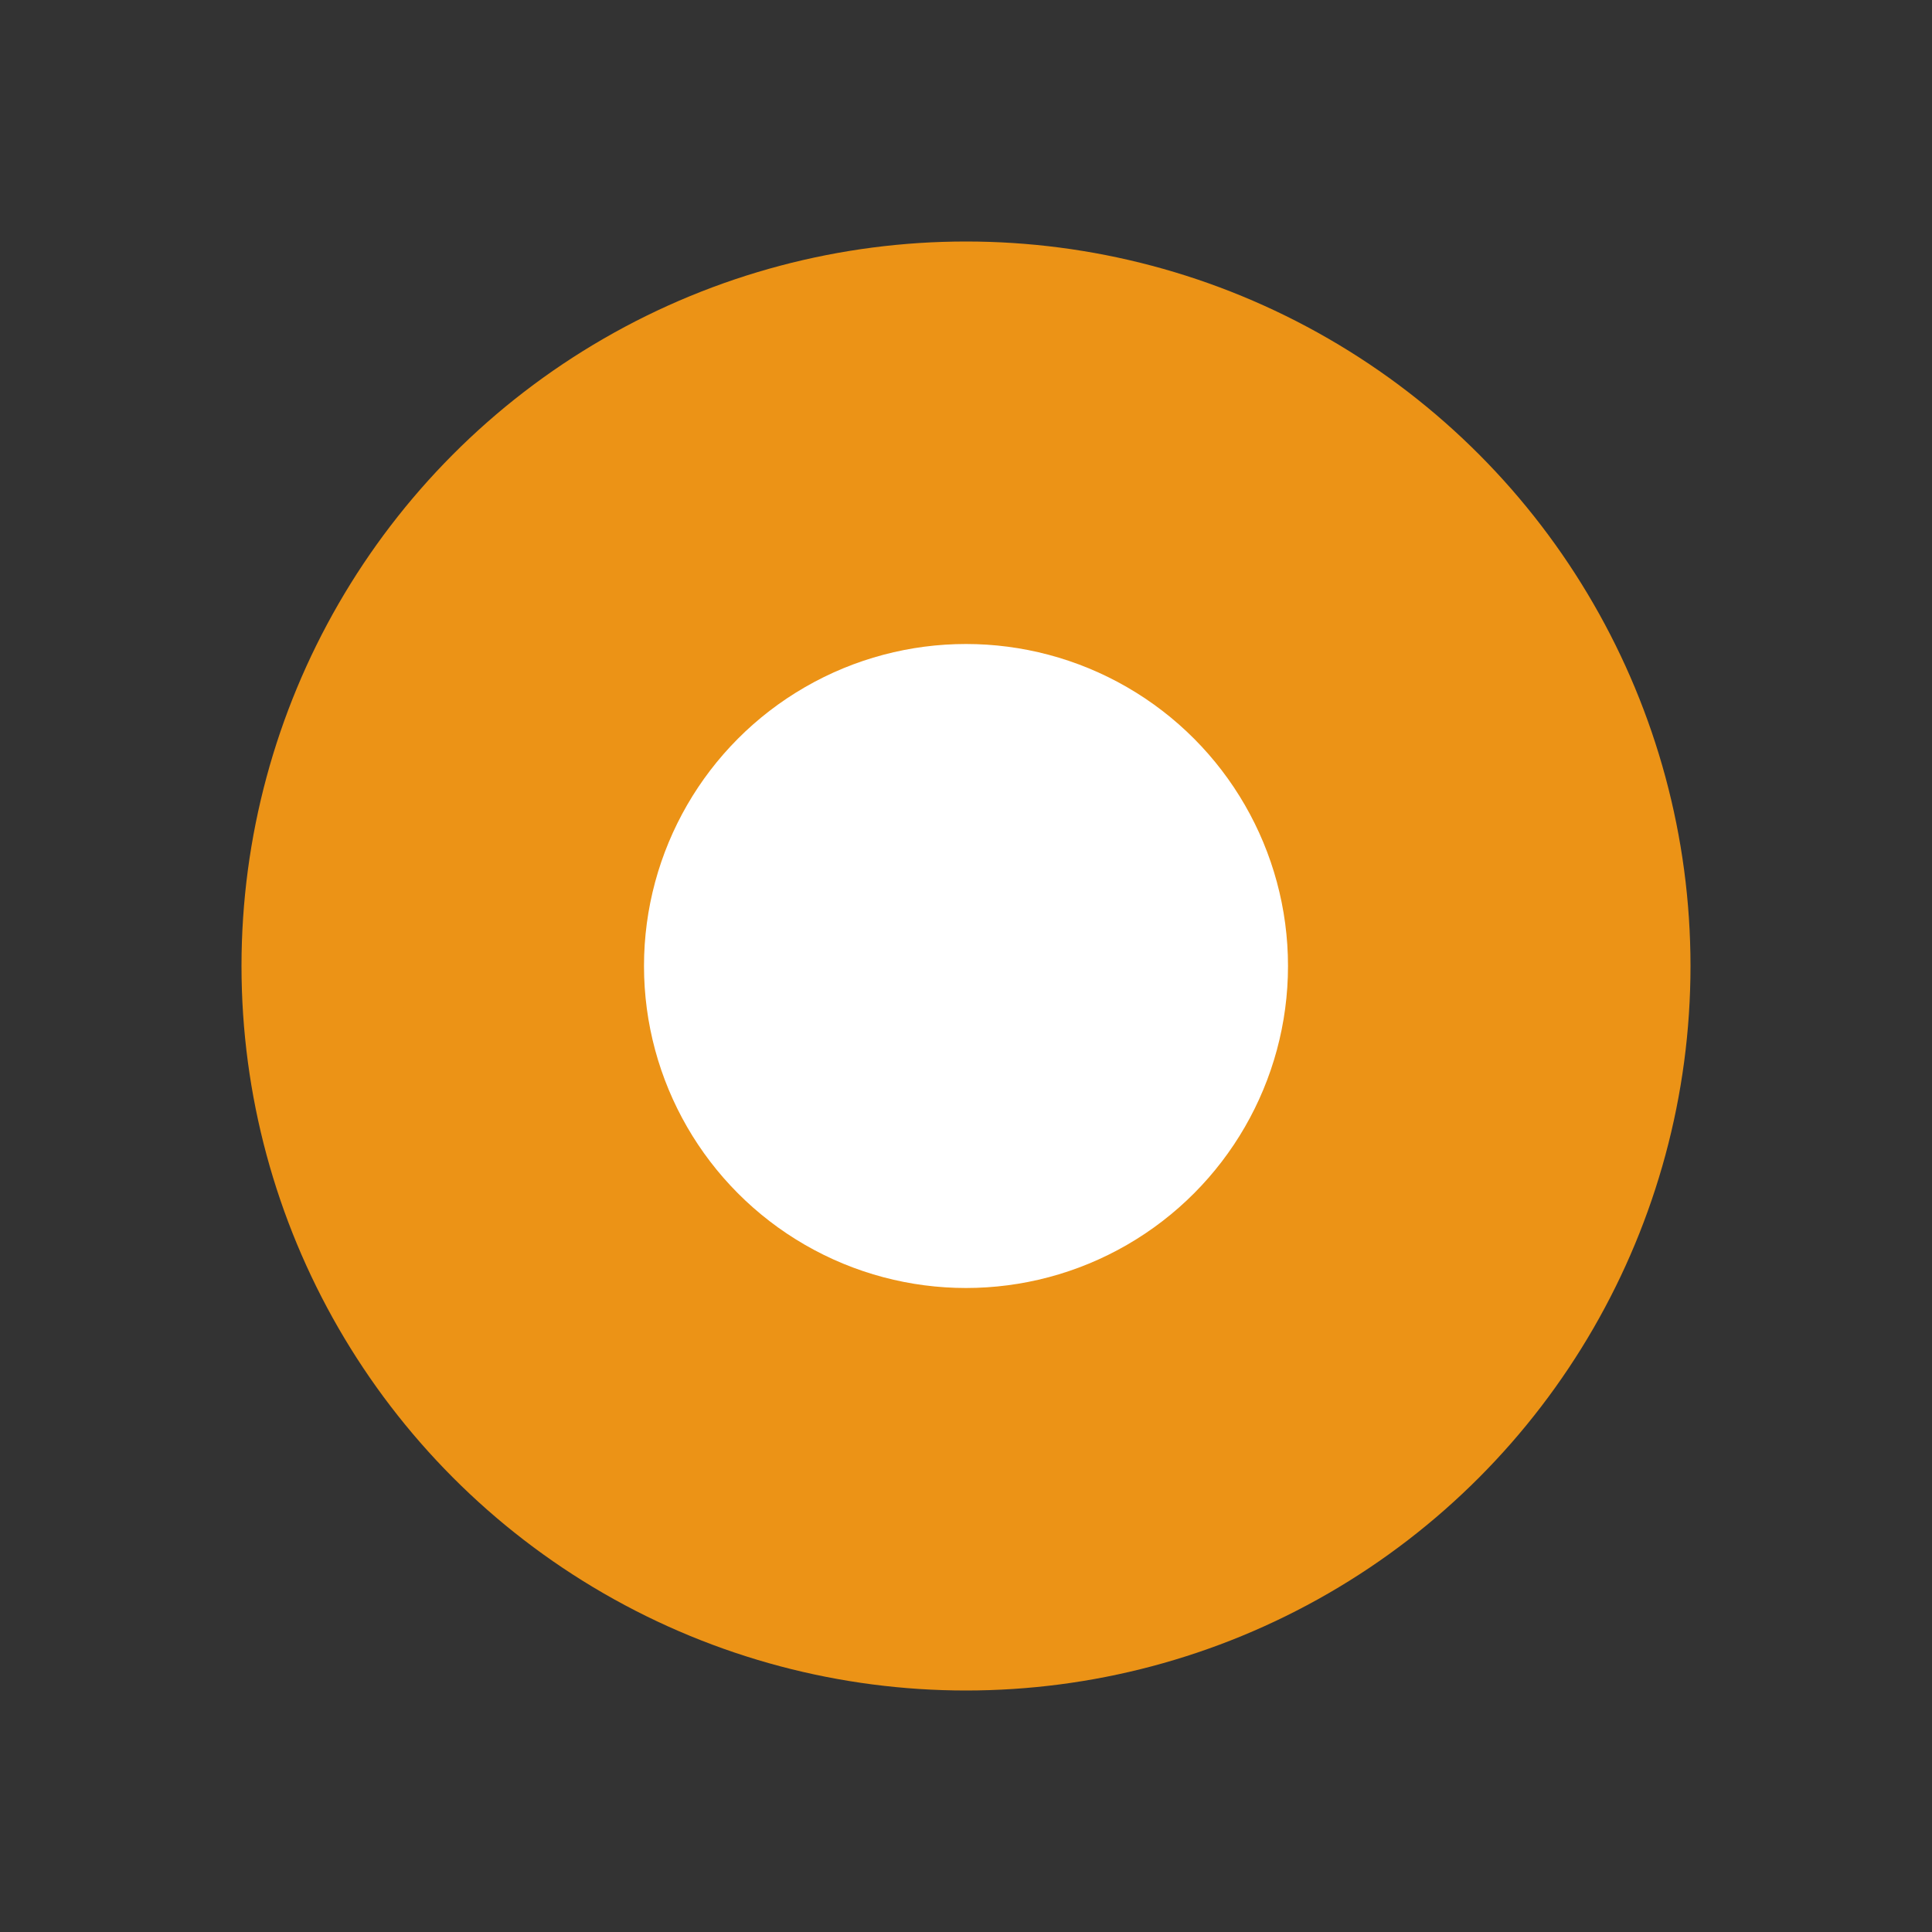 <svg width="24" height="24" viewBox="0 0 24 24" fill="none" xmlns="http://www.w3.org/2000/svg">
<rect x="0" y="0" width="24" height="24" fill="#333333" stroke="none"/>
<circle cx="12" cy="12" r="8" fill="#EC9316" stroke="#EC9316" stroke-width="2"/>
<circle cx="12" cy="12" r="4" fill="white"/>
</svg>
